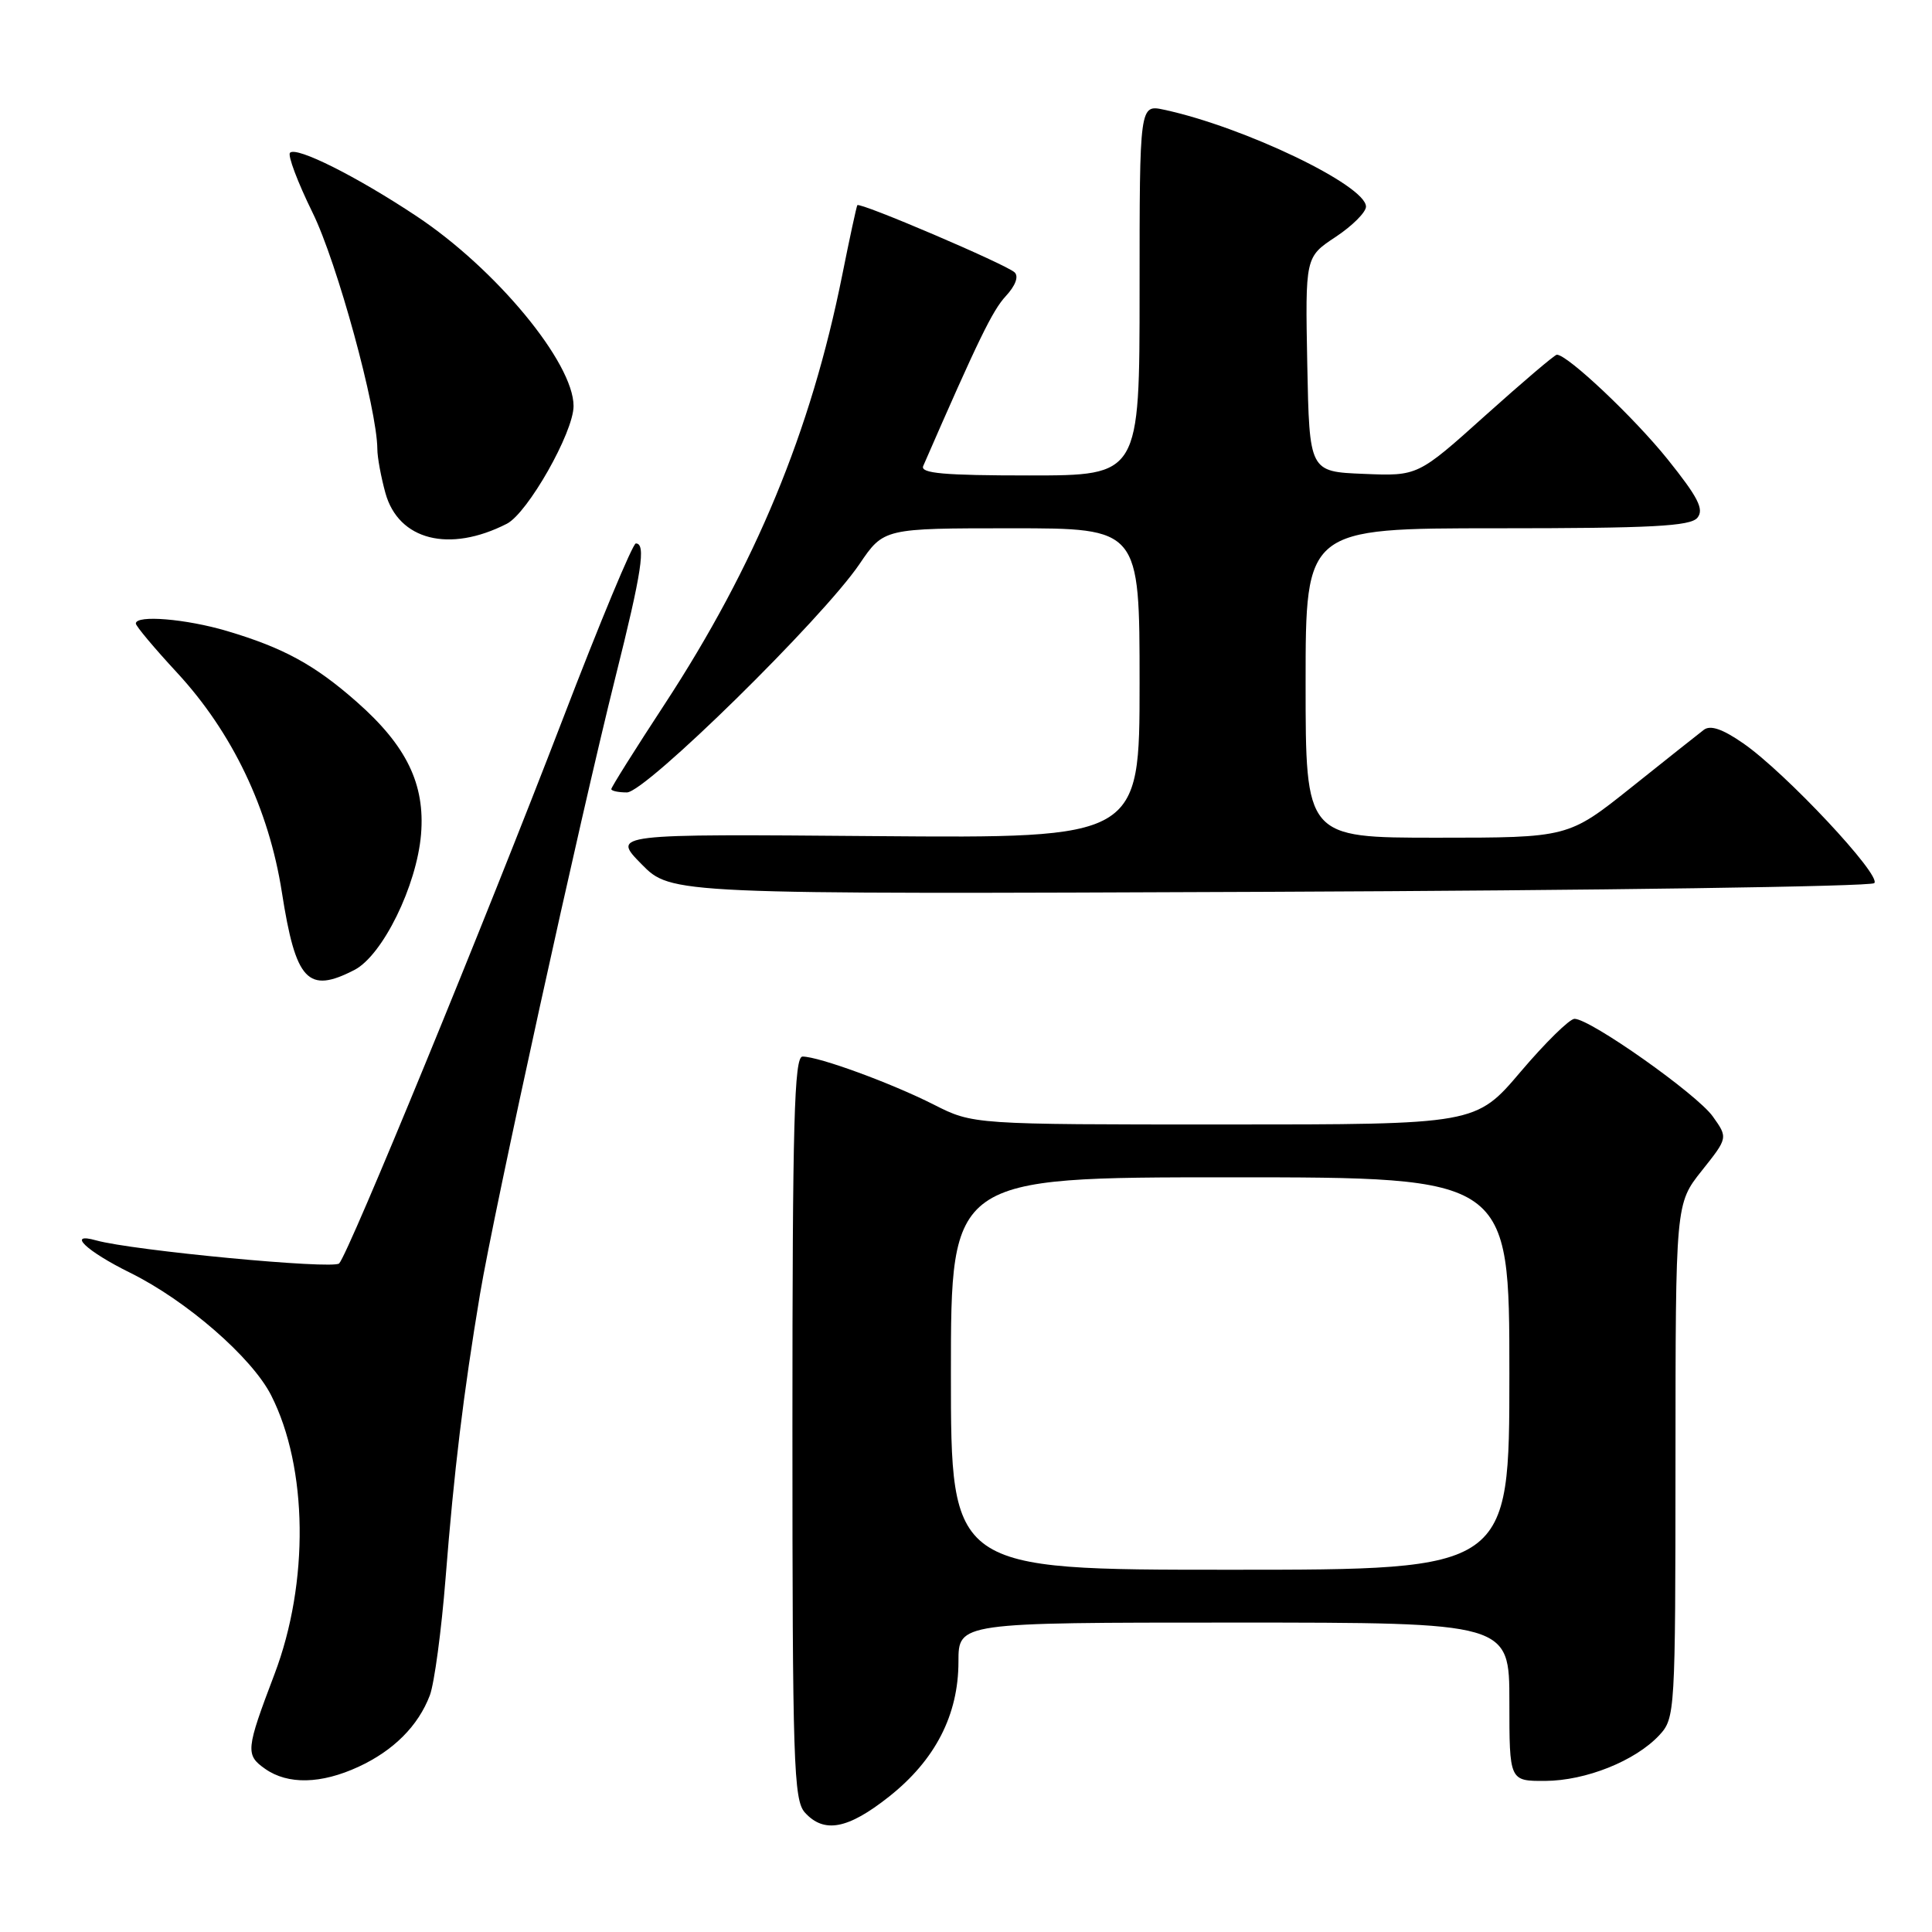 <?xml version="1.0" encoding="UTF-8" standalone="no"?>
<!DOCTYPE svg PUBLIC "-//W3C//DTD SVG 1.1//EN" "http://www.w3.org/Graphics/SVG/1.1/DTD/svg11.dtd" >
<svg xmlns="http://www.w3.org/2000/svg" xmlns:xlink="http://www.w3.org/1999/xlink" version="1.1" viewBox="0 0 256 256">
 <g >
 <path fill="currentColor"
d=" M 117.78 238.08 C 123.92 233.23 127.00 227.24 127.00 220.18 C 127.00 215.00 127.00 215.00 163.50 215.00 C 200.00 215.00 200.00 215.00 200.00 225.50 C 200.00 236.00 200.00 236.00 204.75 235.98 C 210.14 235.95 216.68 233.33 219.86 229.93 C 221.96 227.66 222.00 227.00 222.01 193.56 C 222.02 159.50 222.02 159.50 225.49 155.13 C 228.97 150.76 228.97 150.76 226.95 147.93 C 224.85 144.98 210.72 135.00 208.63 135.00 C 207.98 135.00 204.77 138.15 201.50 142.00 C 195.56 149.00 195.56 149.00 162.25 149.00 C 128.93 149.00 128.93 149.00 123.74 146.37 C 118.11 143.52 108.51 140.00 106.34 140.00 C 105.24 140.00 105.00 148.68 105.00 189.17 C 105.00 233.52 105.16 238.52 106.65 240.17 C 109.19 242.97 112.34 242.38 117.78 238.08 Z  M 47.50 234.11 C 52.15 231.96 55.42 228.69 56.96 224.63 C 57.55 223.05 58.49 216.07 59.04 209.13 C 60.16 194.87 61.41 184.61 63.60 171.50 C 65.45 160.43 76.86 108.46 81.55 89.72 C 85.04 75.81 85.62 71.99 84.25 72.01 C 83.84 72.02 79.48 82.48 74.58 95.26 C 64.23 122.21 46.21 166.08 44.94 167.41 C 44.17 168.23 17.54 165.70 12.75 164.36 C 8.77 163.24 11.43 165.78 17.25 168.65 C 24.71 172.33 33.39 179.88 35.93 184.89 C 40.80 194.47 40.98 209.71 36.37 221.84 C 32.57 231.85 32.50 232.53 35.13 234.38 C 38.15 236.50 42.54 236.40 47.50 234.11 Z  M 46.97 128.52 C 50.70 126.58 55.22 117.38 55.79 110.55 C 56.34 103.91 53.87 98.82 47.29 93.02 C 41.70 88.09 37.57 85.84 30.07 83.61 C 24.64 82.00 18.00 81.45 18.00 82.62 C 18.00 82.96 20.45 85.88 23.44 89.11 C 30.78 97.04 35.62 107.16 37.35 118.23 C 39.19 130.01 40.79 131.71 46.97 128.52 Z  M 248.35 117.02 C 249.37 116.03 236.58 102.37 231.01 98.51 C 228.25 96.59 226.63 96.04 225.76 96.71 C 225.07 97.24 220.74 100.67 216.15 104.34 C 207.80 111.00 207.80 111.00 190.40 111.00 C 173.00 111.00 173.00 111.00 173.00 90.50 C 173.00 70.00 173.00 70.00 198.38 70.00 C 218.84 70.00 223.98 69.73 224.91 68.61 C 225.83 67.50 225.01 65.90 220.97 60.86 C 216.51 55.31 207.71 47.00 206.29 47.00 C 206.01 47.00 201.76 50.62 196.83 55.04 C 187.87 63.09 187.87 63.09 180.69 62.79 C 173.50 62.50 173.50 62.50 173.22 48.28 C 172.95 34.06 172.95 34.06 176.97 31.40 C 179.19 29.93 181.00 28.12 181.00 27.38 C 181.00 24.57 164.85 16.82 154.25 14.54 C 151.00 13.84 151.00 13.84 151.00 38.42 C 151.00 63.00 151.00 63.00 136.39 63.00 C 125.08 63.00 121.91 62.72 122.33 61.75 C 129.64 44.98 131.51 41.14 133.27 39.24 C 134.56 37.85 135.01 36.63 134.44 36.09 C 133.32 35.03 113.89 26.73 113.60 27.19 C 113.49 27.36 112.58 31.55 111.59 36.50 C 107.45 57.15 100.10 74.91 88.07 93.31 C 84.18 99.25 81.00 104.31 81.00 104.56 C 81.00 104.80 81.93 105.00 83.07 105.00 C 85.54 105.00 108.99 81.96 113.88 74.75 C 117.10 70.00 117.10 70.00 134.05 70.00 C 151.00 70.00 151.00 70.00 151.00 90.54 C 151.00 111.07 151.00 111.07 116.04 110.79 C 81.07 110.50 81.07 110.50 85.00 114.50 C 88.93 118.50 88.93 118.50 168.21 118.17 C 211.82 117.99 247.88 117.47 248.35 117.02 Z  M 67.16 69.40 C 69.93 67.98 76.00 57.28 76.00 53.80 C 76.00 48.06 65.70 35.61 55.17 28.63 C 47.25 23.37 39.29 19.38 38.43 20.24 C 38.09 20.57 39.44 24.15 41.42 28.18 C 44.66 34.76 49.96 54.12 50.00 59.50 C 50.00 60.60 50.49 63.22 51.07 65.33 C 52.81 71.59 59.54 73.29 67.16 69.40 Z  M 126.00 182.00 C 126.00 156.00 126.00 156.00 163.00 156.00 C 200.00 156.00 200.00 156.00 200.00 182.00 C 200.00 208.00 200.00 208.00 163.00 208.00 C 126.00 208.00 126.00 208.00 126.00 182.00 Z "/>
</g>
</svg>
